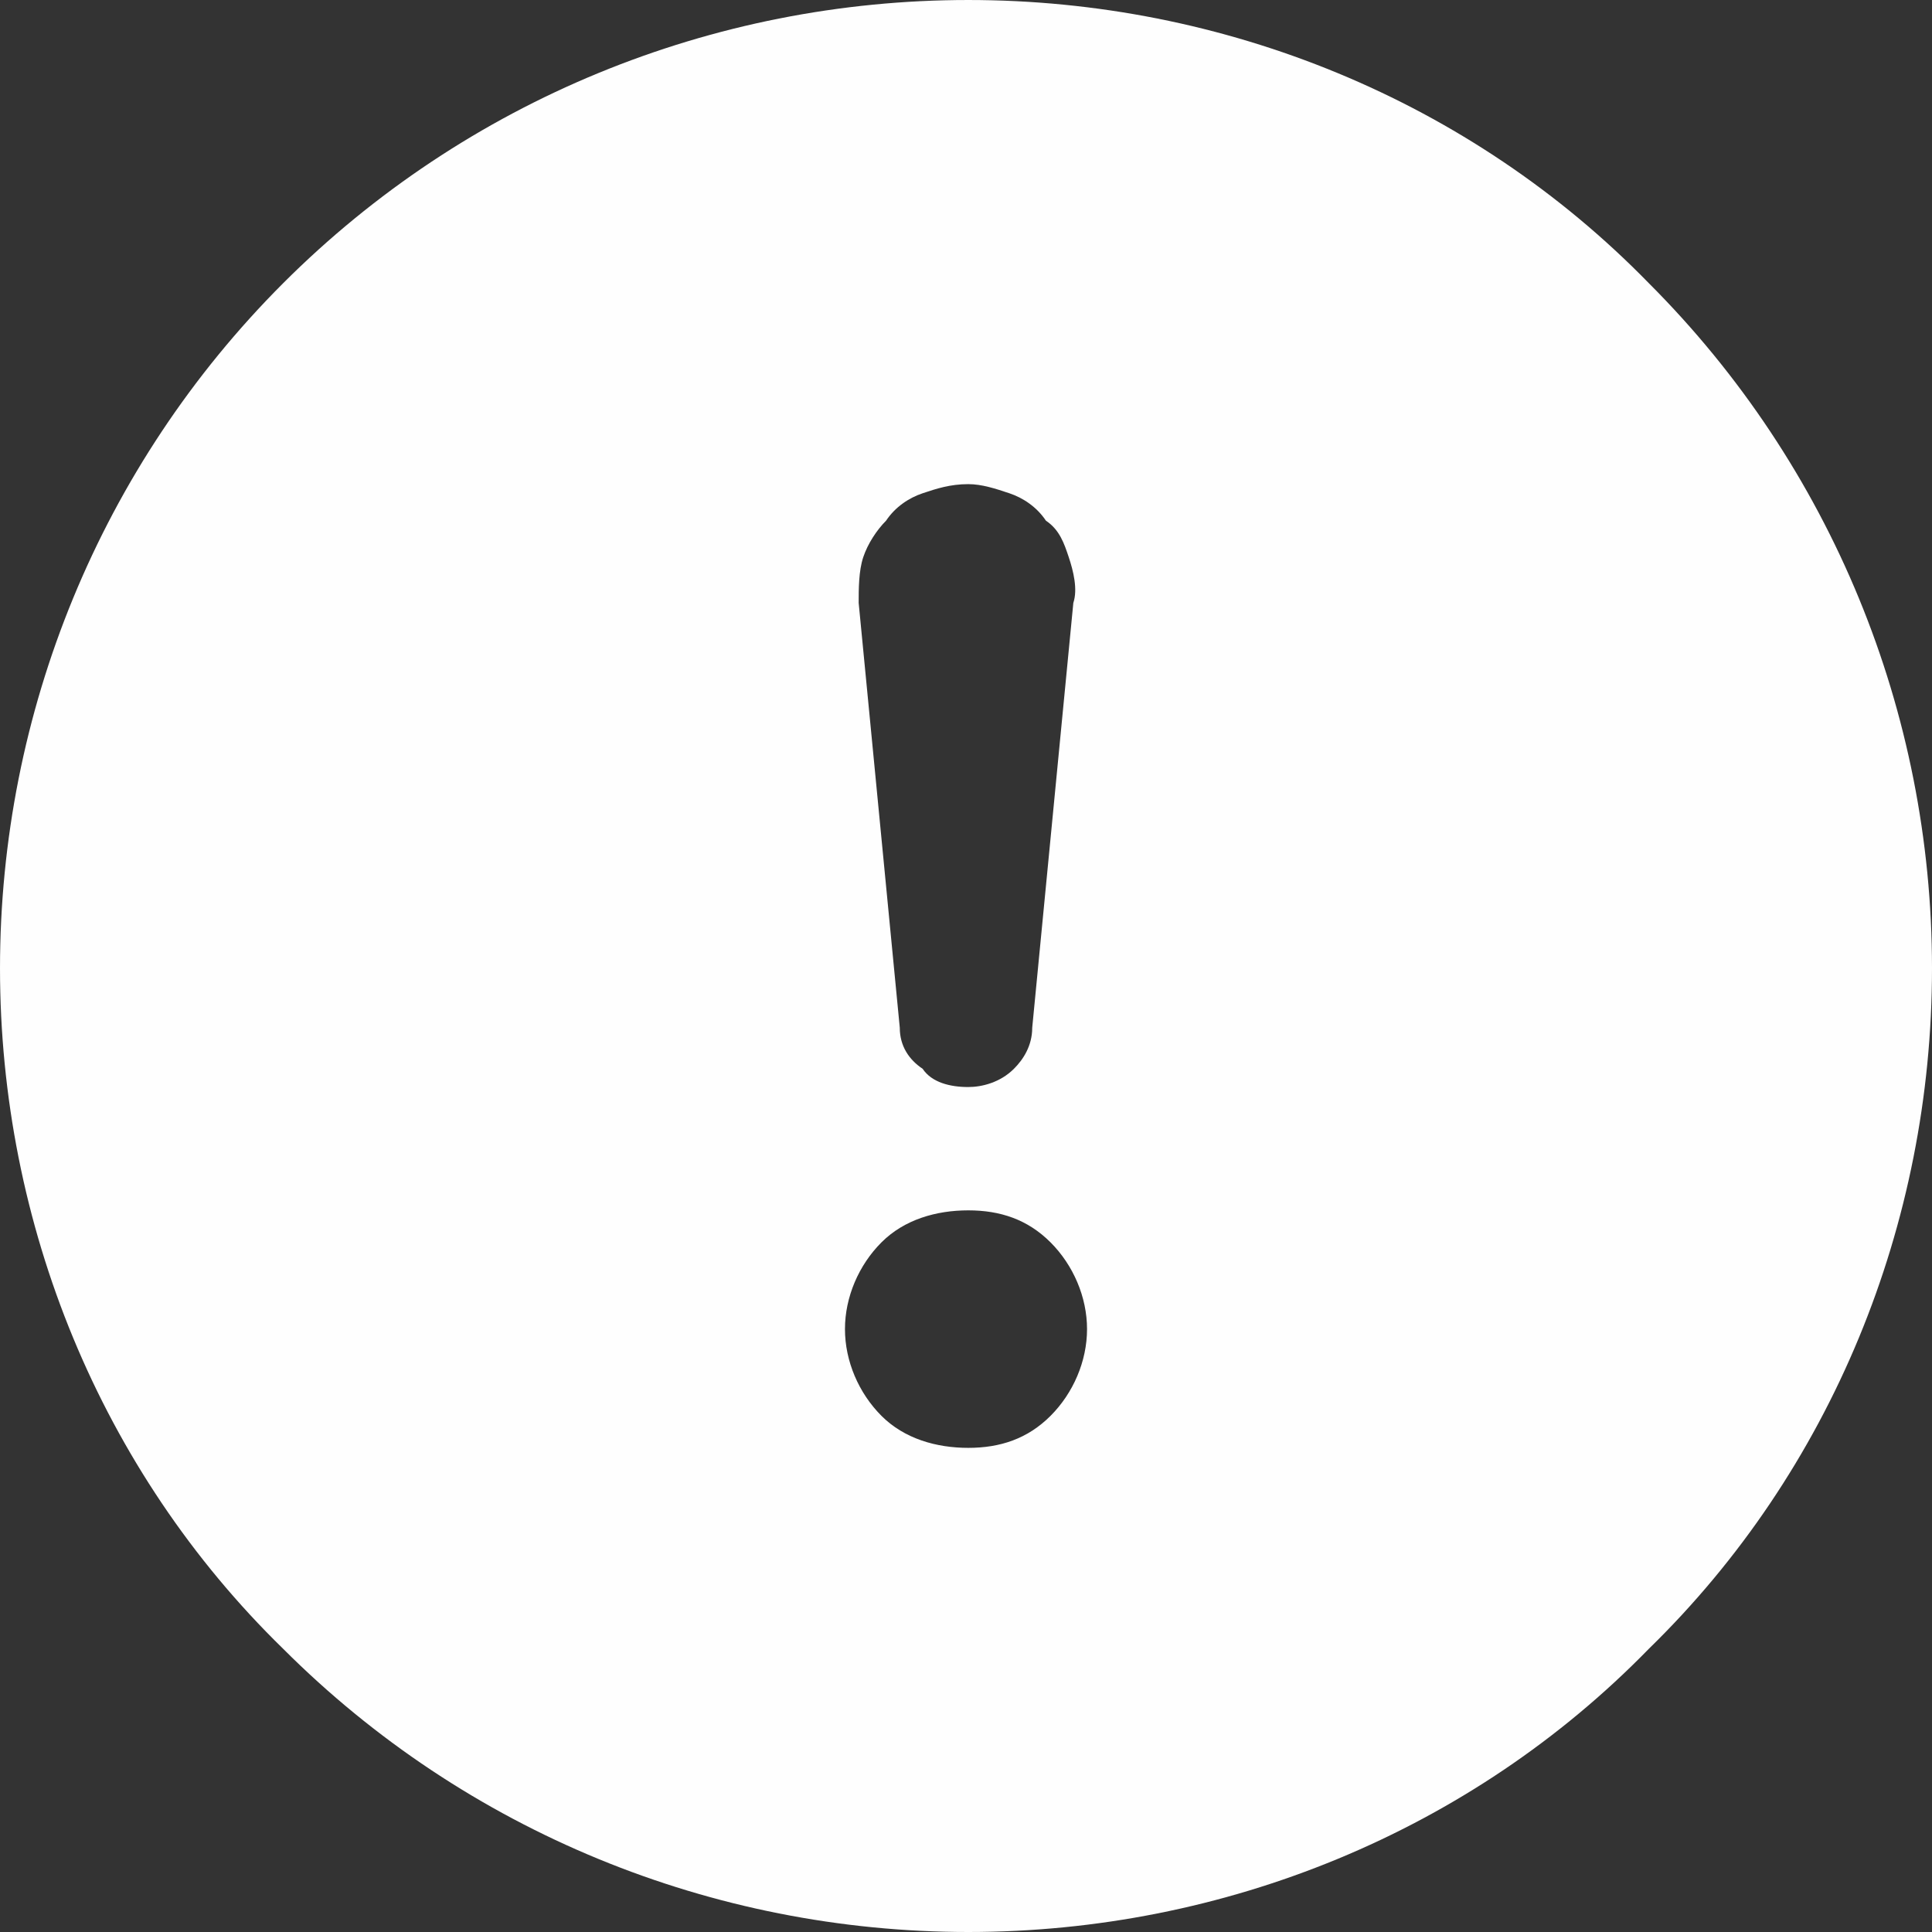 <?xml version="1.0" encoding="UTF-8"?>
<!DOCTYPE svg PUBLIC "-//W3C//DTD SVG 1.1//EN" "http://www.w3.org/Graphics/SVG/1.1/DTD/svg11.dtd">
<!-- Creator: CorelDRAW X7 -->
<svg xmlns="http://www.w3.org/2000/svg" xml:space="preserve" width="4.233mm" height="4.233mm" version="1.1" style="shape-rendering:geometricPrecision; text-rendering:geometricPrecision; image-rendering:optimizeQuality; fill-rule:evenodd; clip-rule:evenodd"
viewBox="0 0 423 423"
 xmlns:xlink="http://www.w3.org/1999/xlink">
 <rect x="0" y="0" width="423" height="423" fill="#333333" stroke="none"/>
 <defs>
  <style type="text/css">
   <![CDATA[
    .fil0 {fill:#FEFEFE}
   ]]>
  </style>
 </defs>
 <g id="Capa_x0020_1">
  <path class="fil0" d="M423 212c0,56 -22,110 -62,149 -39,40 -93,62 -149,62 -56,0 -110,-22 -150,-62 -40,-39 -62,-93 -62,-149 0,-56 22,-110 62,-150 40,-40 94,-62 150,-62 56,0 110,22 149,62 40,40 62,94 62,150zm-211 -106c-4,0 -7,1 -10,2 -3,1 -6,3 -8,6 -2,2 -4,5 -5,8 -1,3 -1,7 -1,10l9 93c0,4 2,7 5,9 2,3 6,4 10,4 3,0 7,-1 10,-4 2,-2 4,-5 4,-9l9 -93c1,-3 0,-7 -1,-10 -1,-3 -2,-6 -5,-8 -2,-3 -5,-5 -8,-6 -3,-1 -6,-2 -9,-2zm0 159c-7,0 -14,2 -19,7 -5,5 -8,12 -8,19 0,7 3,14 8,19 5,5 12,7 19,7 7,0 13,-2 18,-7 5,-5 8,-12 8,-19 0,-7 -3,-14 -8,-19 -5,-5 -11,-7 -18,-7z"/>
 </g>
</svg>
